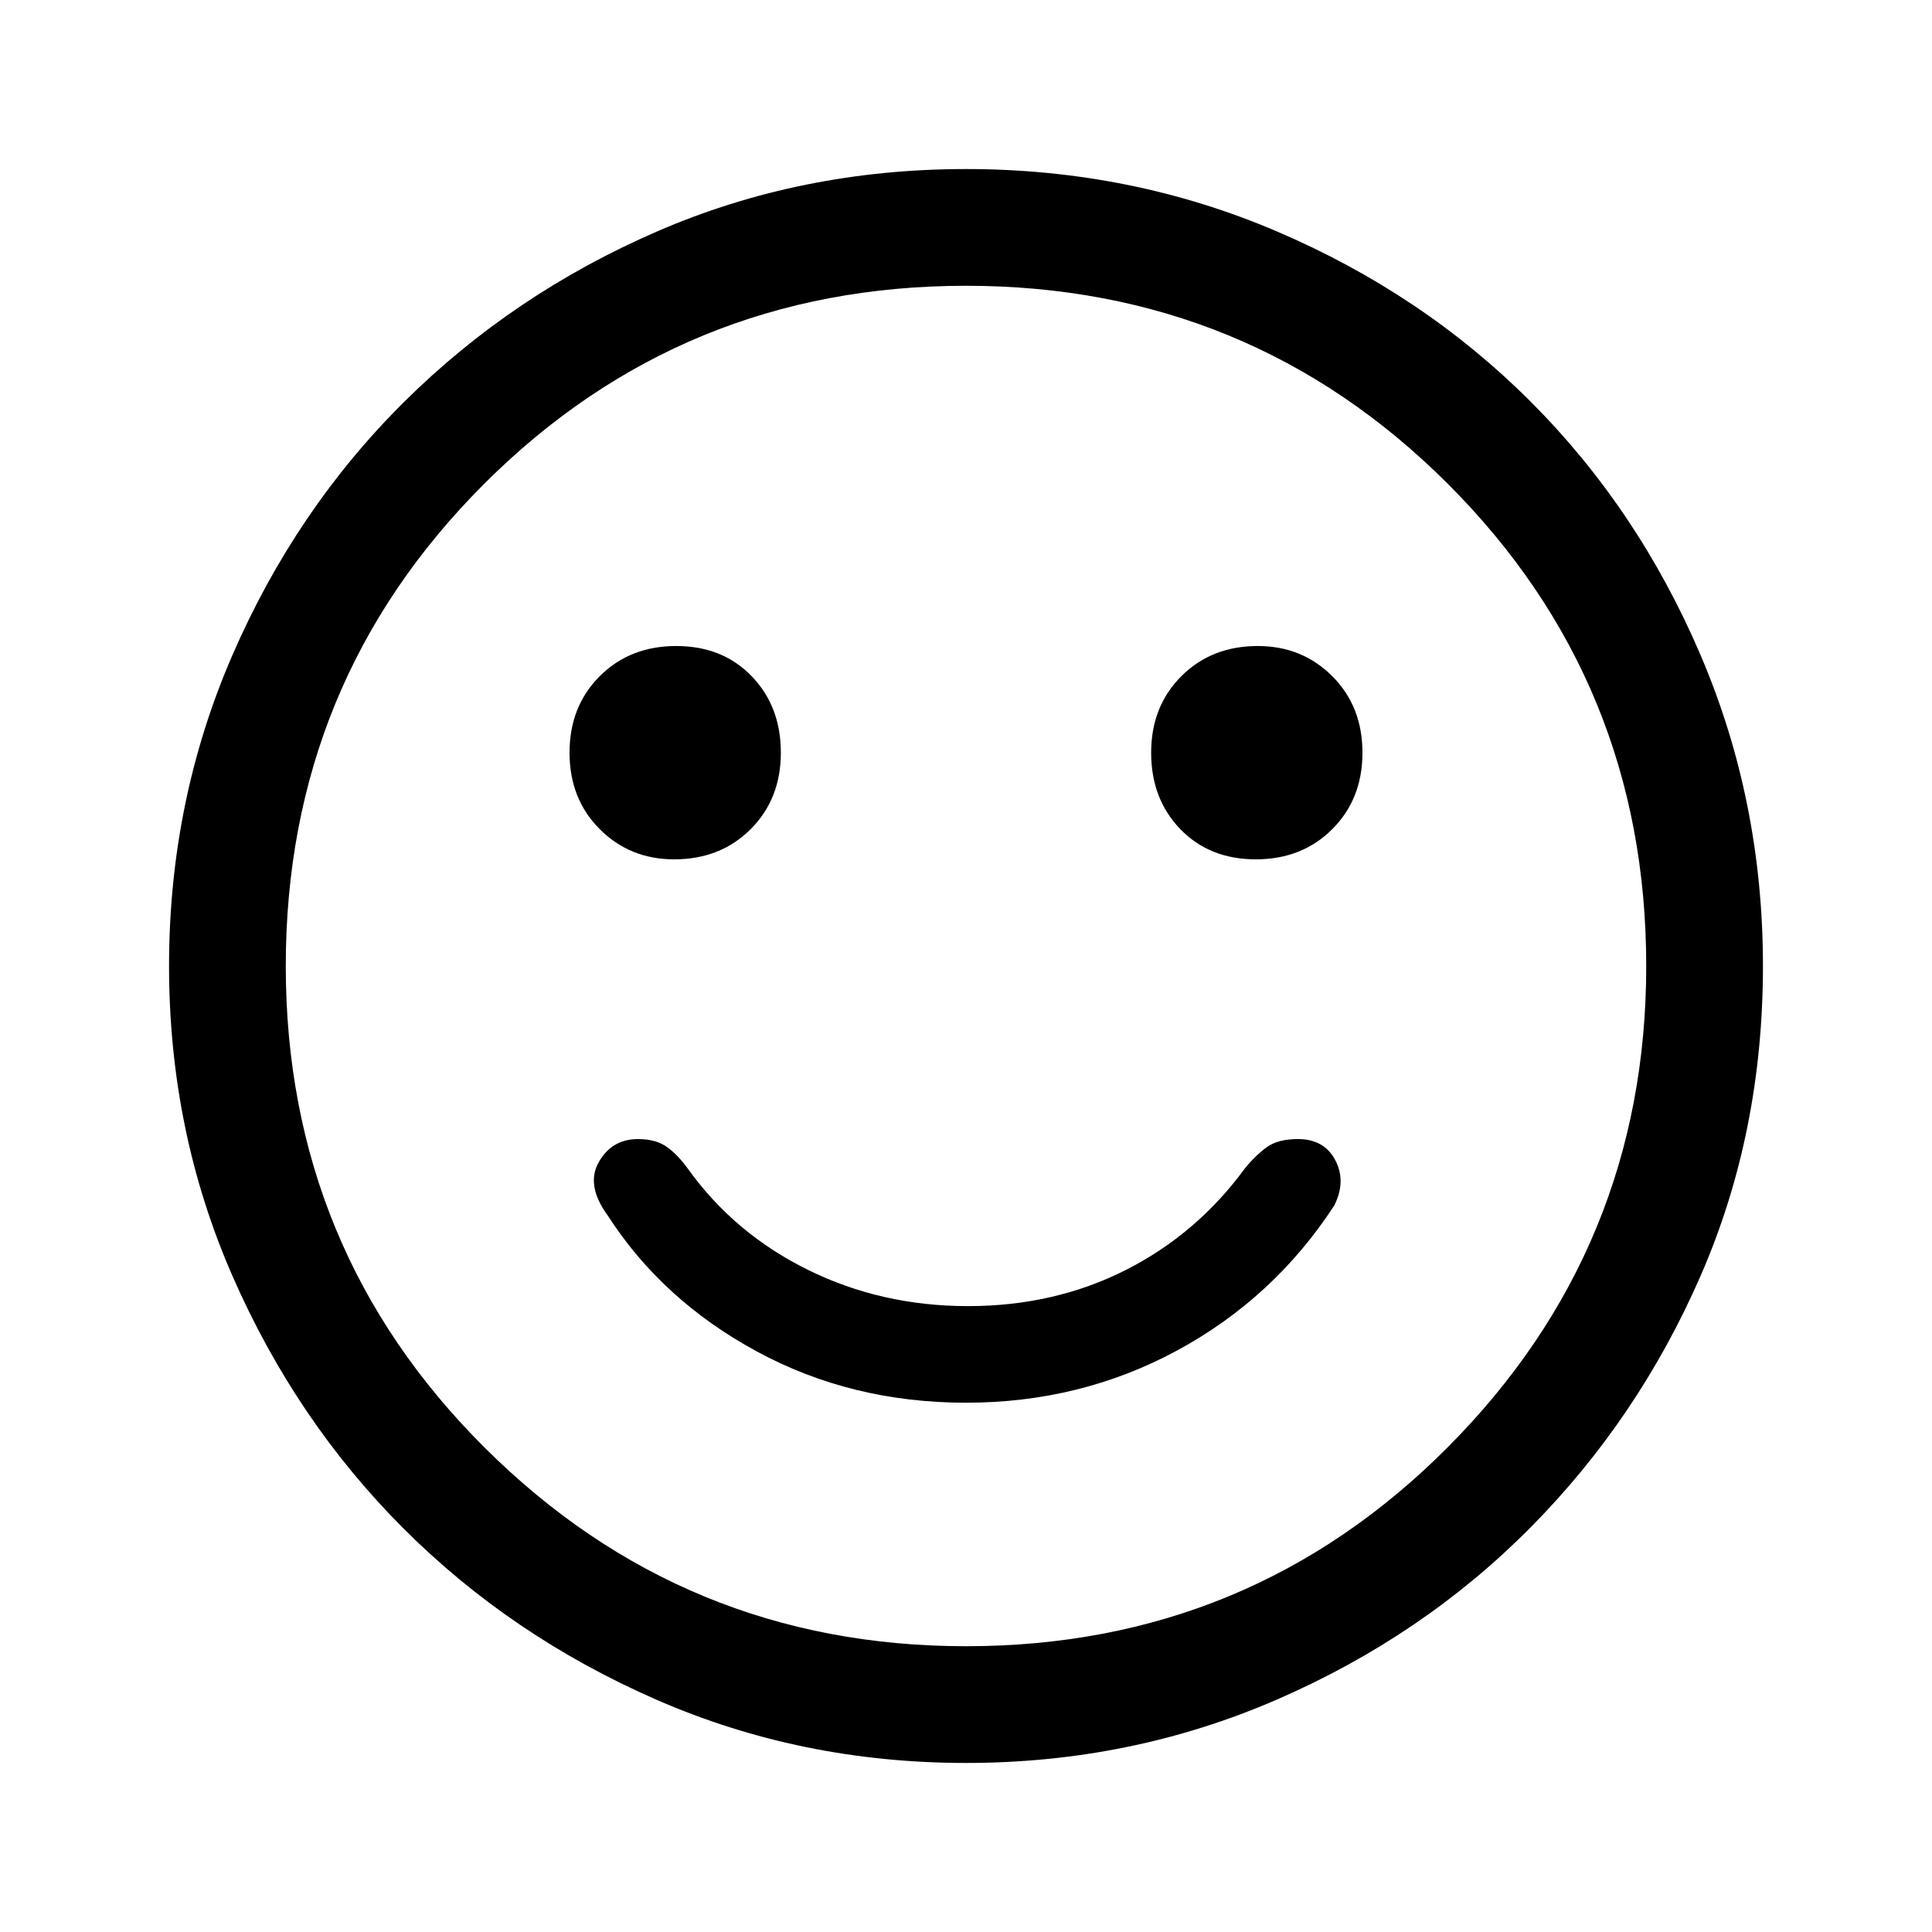 <svg xmlns="http://www.w3.org/2000/svg" height="48" width="48"><path d="M31.2 21.35Q32.35 21.35 33.1 20.6Q33.85 19.85 33.85 18.7Q33.85 17.55 33.1 16.8Q32.35 16.05 31.25 16.05Q30.1 16.05 29.35 16.8Q28.6 17.55 28.6 18.7Q28.6 19.85 29.325 20.6Q30.05 21.35 31.2 21.35ZM16.75 21.35Q17.9 21.35 18.65 20.6Q19.4 19.85 19.4 18.7Q19.4 17.55 18.675 16.8Q17.95 16.05 16.8 16.05Q15.65 16.05 14.9 16.8Q14.15 17.55 14.15 18.7Q14.15 19.85 14.9 20.6Q15.65 21.35 16.75 21.35ZM24 34.85Q26.85 34.85 29.25 33.55Q31.65 32.25 33.15 29.95Q33.45 29.35 33.175 28.825Q32.9 28.3 32.25 28.3Q31.75 28.3 31.475 28.5Q31.2 28.7 30.95 29Q29.75 30.65 27.975 31.55Q26.2 32.45 24.05 32.45Q21.9 32.45 20.075 31.55Q18.25 30.65 17.1 29.05Q16.85 28.7 16.575 28.5Q16.3 28.3 15.85 28.3Q15.2 28.3 14.875 28.875Q14.55 29.45 15.1 30.2Q16.45 32.3 18.8 33.575Q21.15 34.85 24 34.85ZM24 43.8Q19.9 43.8 16.3 42.225Q12.7 40.65 10.025 37.975Q7.35 35.3 5.775 31.7Q4.2 28.1 4.2 24Q4.2 19.9 5.775 16.275Q7.35 12.65 10.05 9.975Q12.75 7.3 16.325 5.75Q19.9 4.2 24 4.2Q28.1 4.2 31.725 5.75Q35.35 7.3 38.025 9.975Q40.7 12.65 42.25 16.275Q43.8 19.9 43.8 24Q43.8 28.15 42.25 31.7Q40.7 35.25 38.025 37.95Q35.35 40.65 31.725 42.225Q28.1 43.8 24 43.8ZM24 24Q24 24 24 24Q24 24 24 24Q24 24 24 24Q24 24 24 24Q24 24 24 24Q24 24 24 24Q24 24 24 24Q24 24 24 24ZM24 40.9Q31.05 40.9 35.975 35.95Q40.9 31 40.9 24Q40.9 16.95 35.975 12.025Q31.05 7.1 24 7.1Q16.95 7.1 12.025 12.025Q7.1 16.95 7.1 24Q7.1 31.05 12.05 35.975Q17 40.9 24 40.9Z"/></svg>